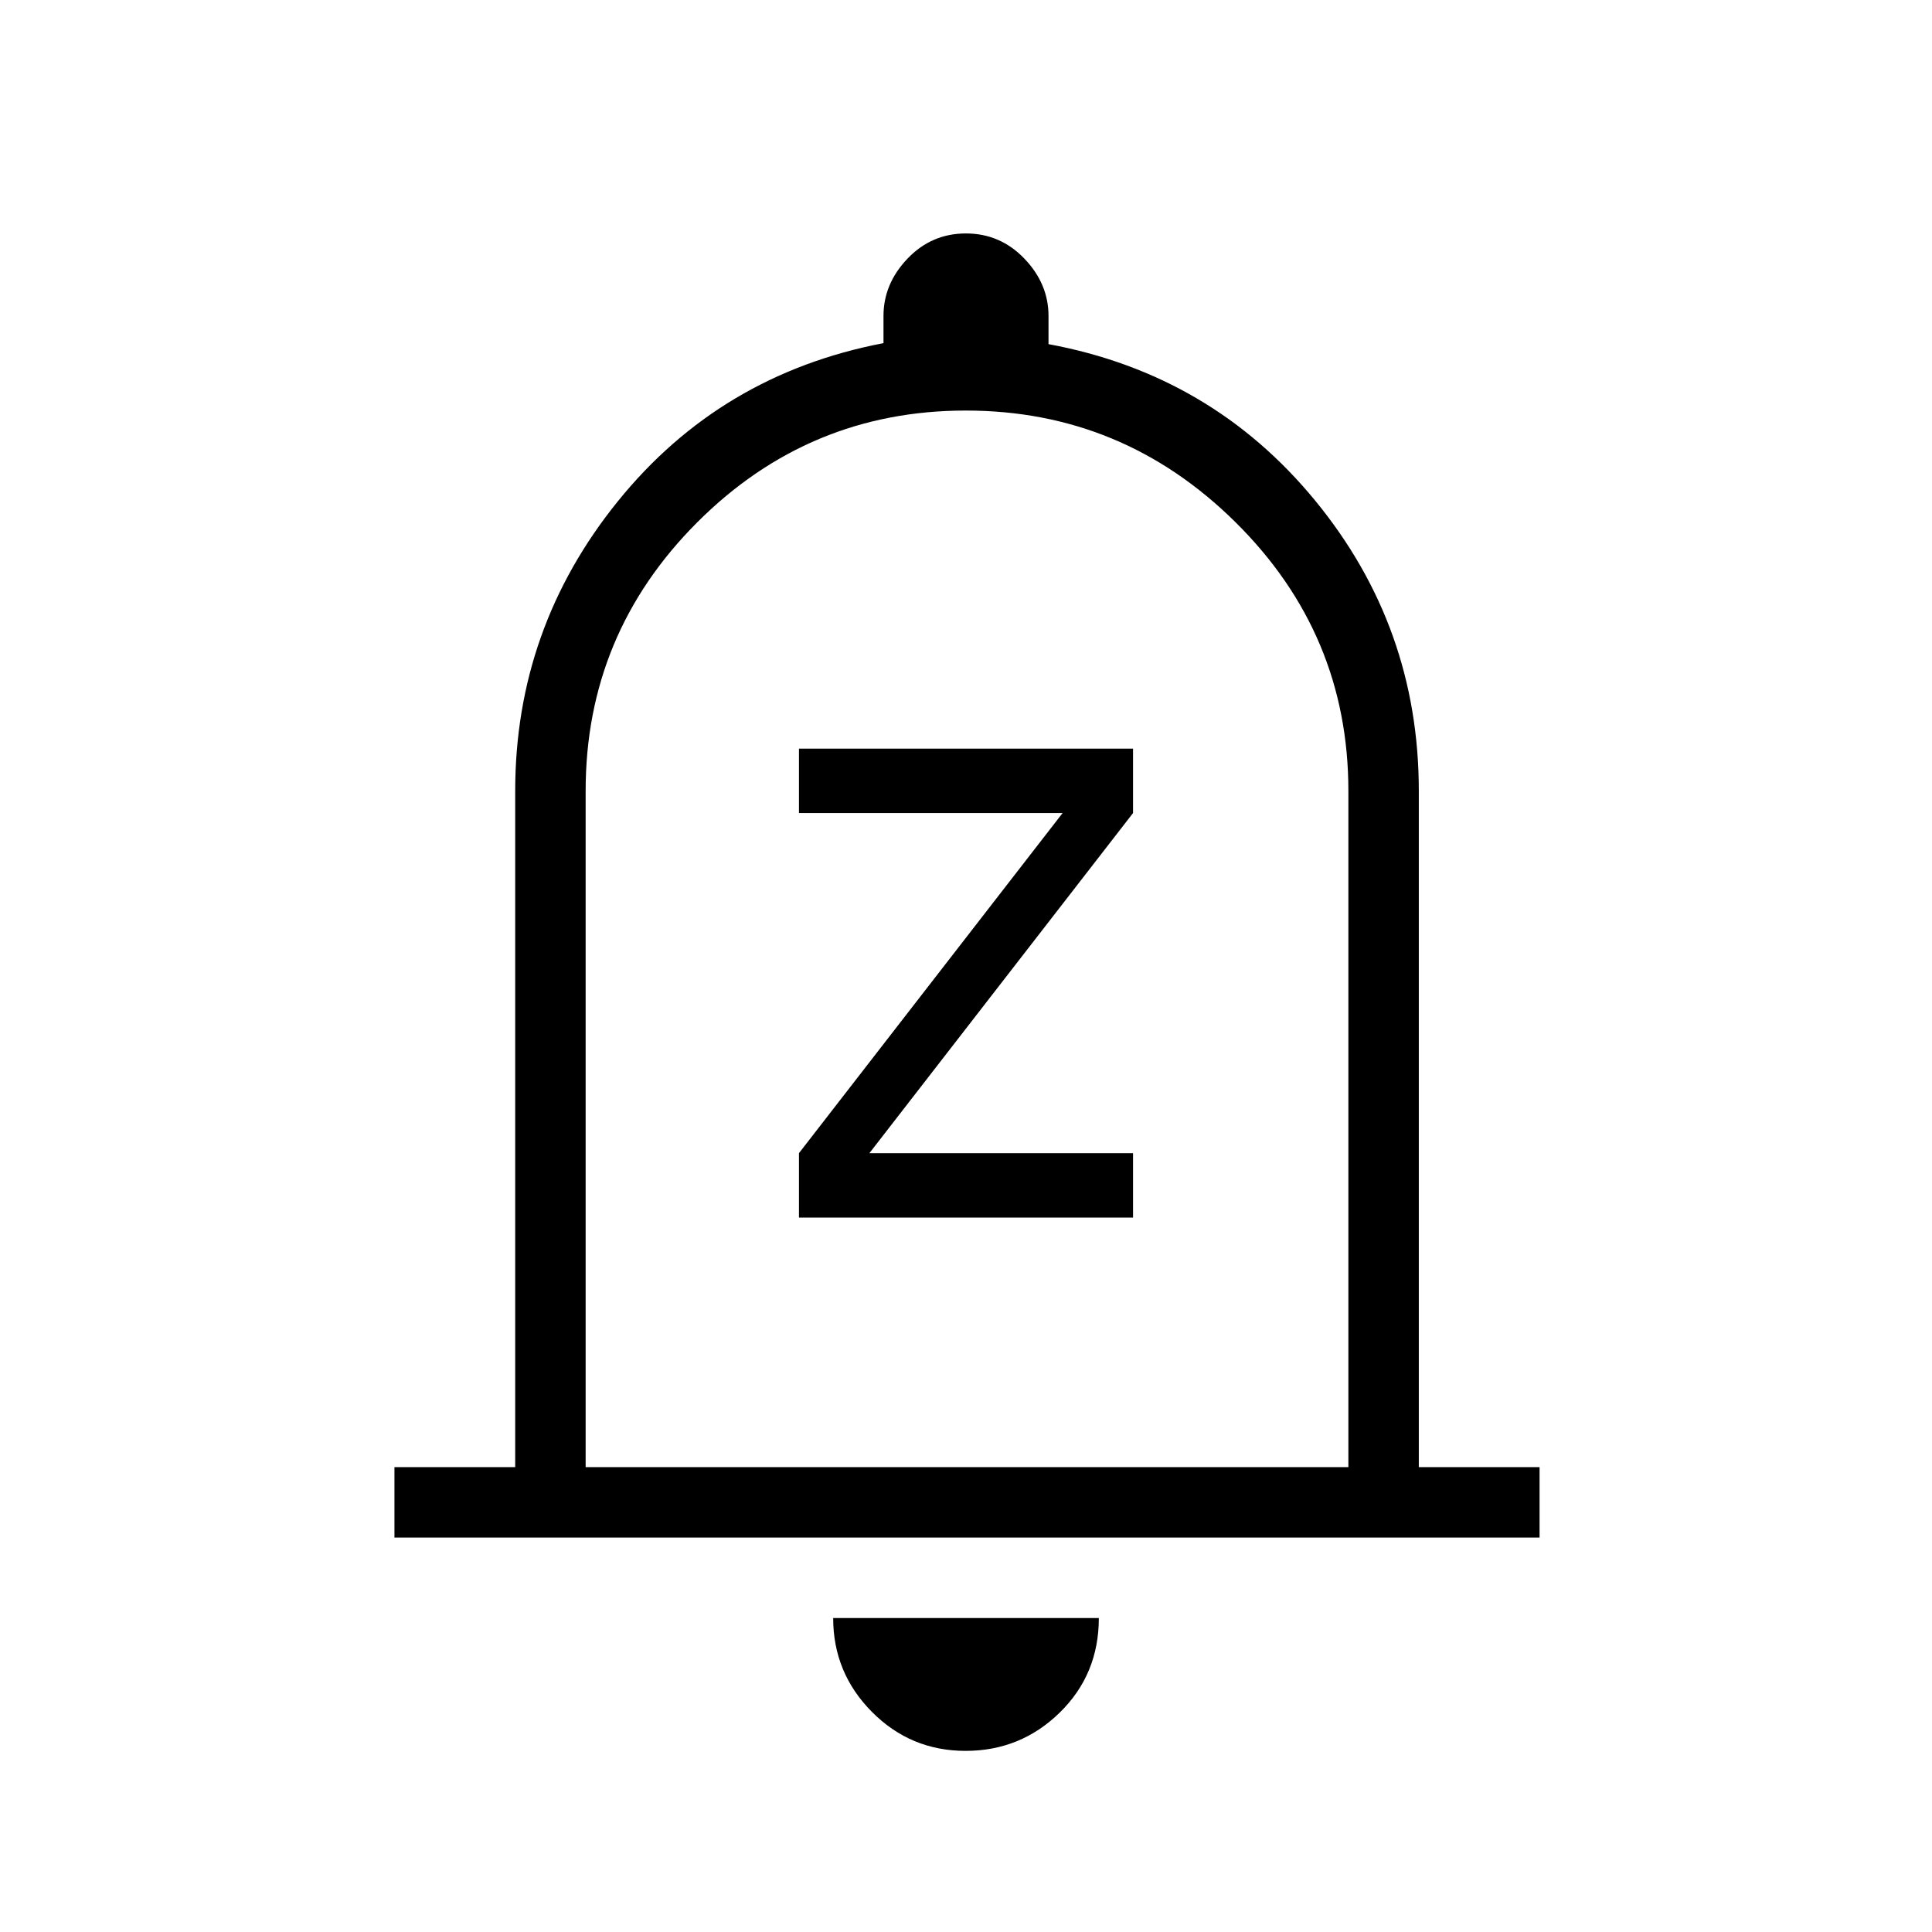 <svg xmlns="http://www.w3.org/2000/svg" height="48" viewBox="0 -960 960 960" width="48"><path d="M397-355h166v-32H432l131-169v-32H397v32h131L397-387v32ZM196-196v-35h60v-336q0-80.83 51-143.91Q358-774 439-789.5V-803q0-16 11.94-28.5t29-12.5Q497-844 509-831.5t12 28.5v14q81 15 132.5 77.74Q705-648.52 705-567v336h60v35H196Zm285-303Zm-1.21 409q-27.31 0-46.55-19.39T414-156h132q0 28-19.45 47t-46.76 19ZM291-231h379v-336q0-78-56.08-133.5t-134-55.5Q402-756 346.5-700.5 291-645 291-567v336Z"/></svg>
